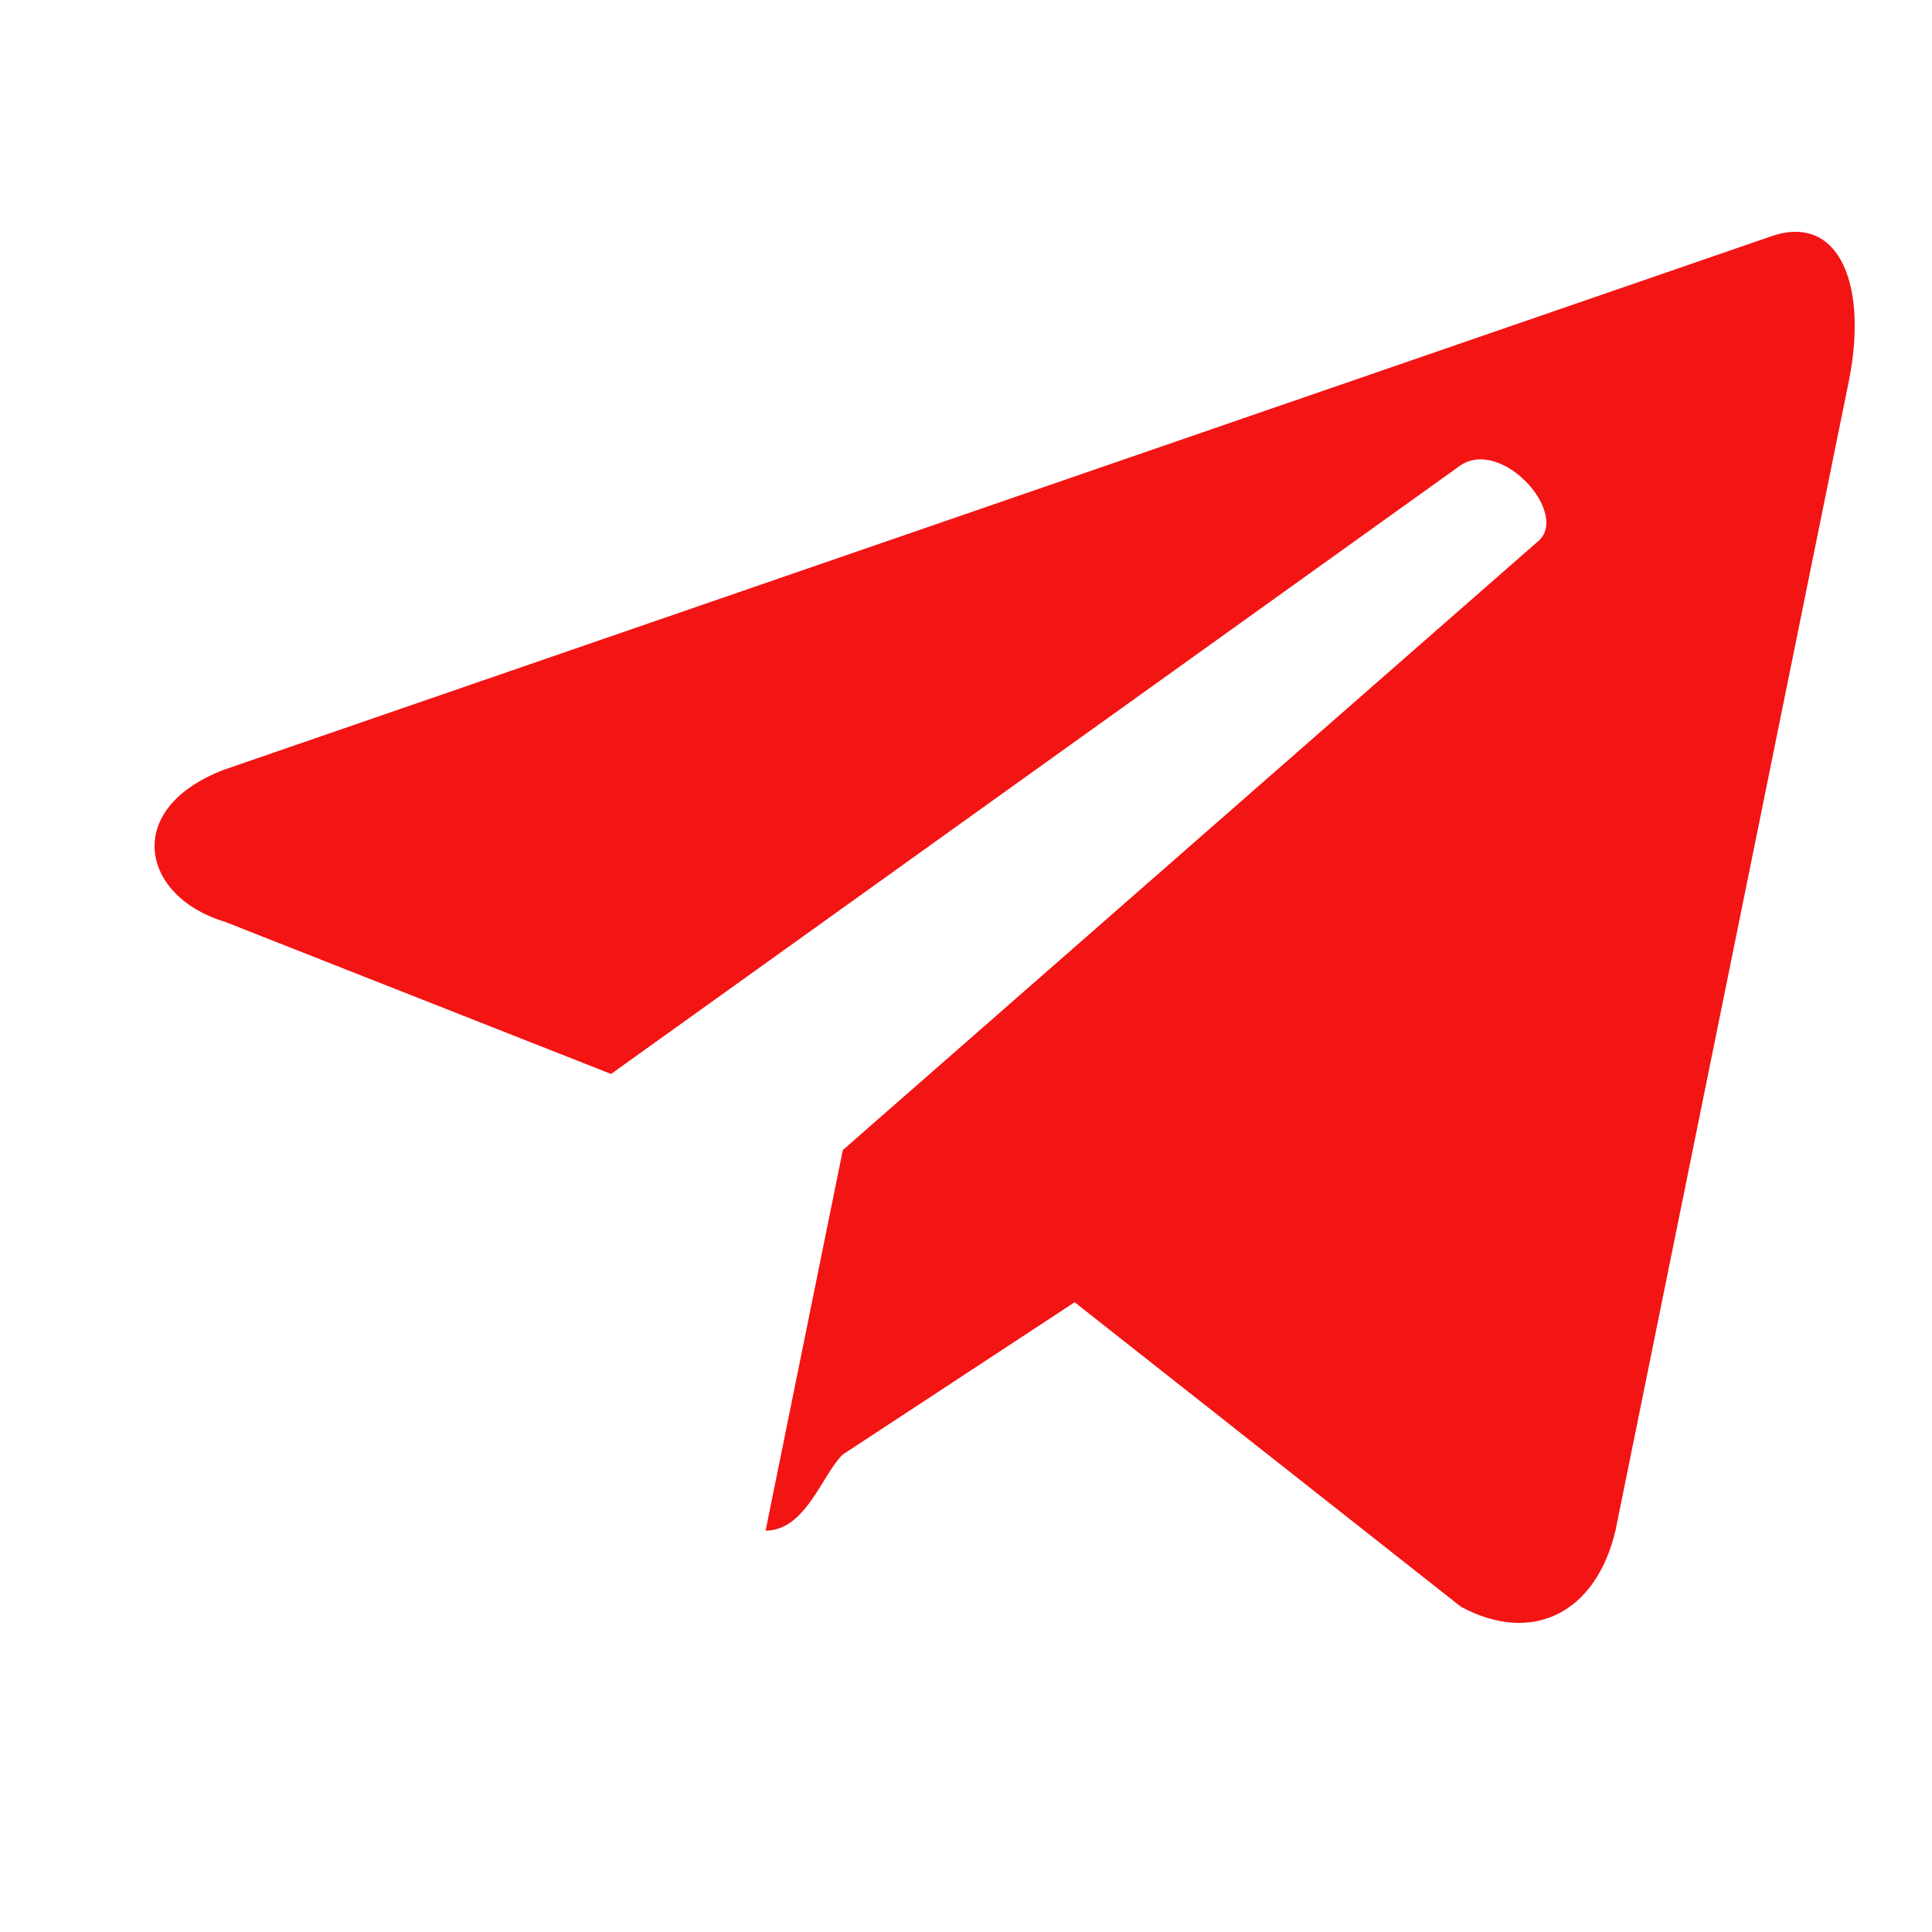 <svg width="25" height="25" viewBox="0 0 25 25" fill="none" xmlns="http://www.w3.org/2000/svg">
<path d="M23.903 5.033L20.904 19.806C20.654 20.868 19.832 21.291 18.904 20.791L13.906 16.851L10.906 18.821C10.636 19.081 10.427 19.806 9.907 19.806L10.906 14.882L19.904 7.003C20.312 6.654 19.449 5.669 18.904 6.018L7.907 13.897L2.908 11.927C1.823 11.601 1.578 10.458 2.908 9.957L22.904 3.063C23.807 2.738 24.198 3.707 23.903 5.033Z" fill="#F31414"/>
</svg>
